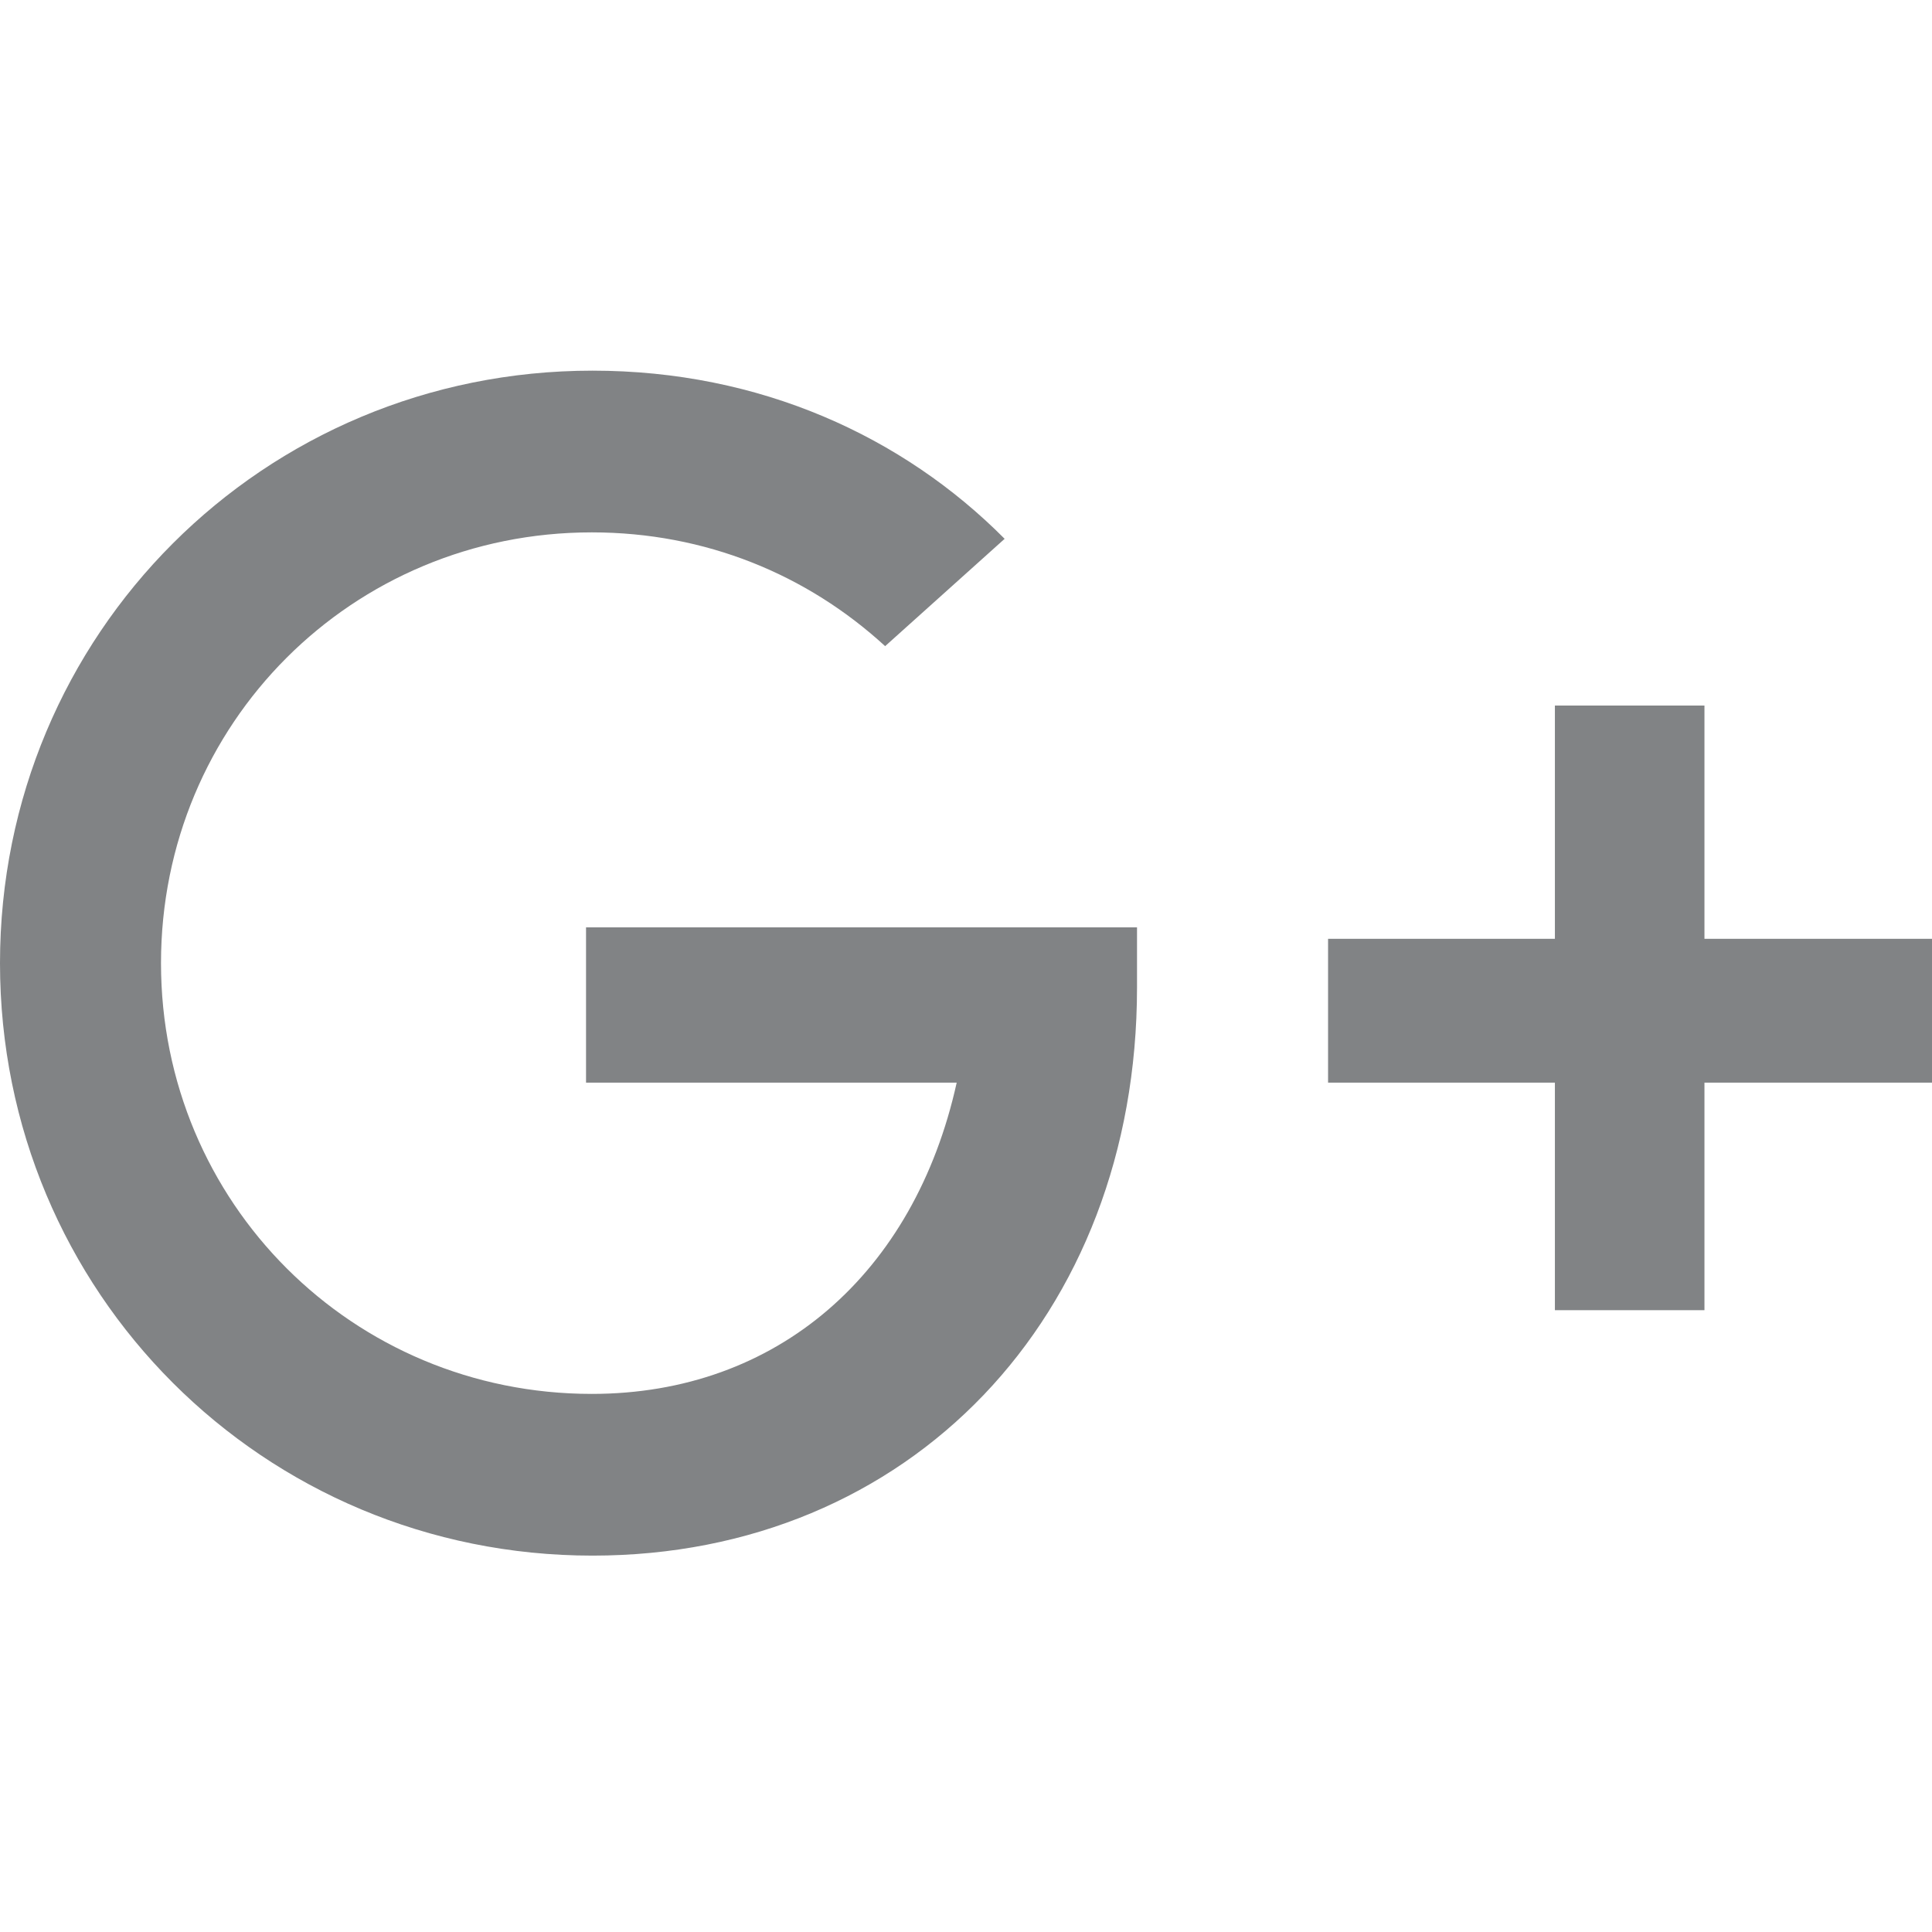 <?xml version="1.0" encoding="utf-8"?>
<!-- Generator: Adobe Illustrator 17.1.0, SVG Export Plug-In . SVG Version: 6.00 Build 0)  -->
<!DOCTYPE svg PUBLIC "-//W3C//DTD SVG 1.1//EN" "http://www.w3.org/Graphics/SVG/1.1/DTD/svg11.dtd">
<svg version="1.1" id="Слой_1" xmlns="http://www.w3.org/2000/svg" xmlns:xlink="http://www.w3.org/1999/xlink" x="0px" y="0px"
	 viewBox="0 0 270 270" enable-background="new 0 0 270 270" xml:space="preserve">
<g id="_x35_">
	<path fill="#818385" d="M81.9,129.6v21.7h51.8c-5.9,26.7-25.1,43.5-51,43.5c-33.4,0-60.2-26.7-60.2-60.2s26.7-60.2,60.2-60.2
		c15.9,0,30.1,5.9,41,15.9l16.7-15C126.2,61,106.2,51.8,82.8,51.8C36.8,51.8,0,88.6,0,134.6s36.8,82.8,82.8,82.8
		c44.3,0,76.1-33.4,76.1-79.4v-8.4C158.8,129.6,81.9,129.6,81.9,129.6z"/>
	<polygon fill="#818385" points="270,131.2 238.2,131.2 238.2,98.6 217.3,98.6 217.3,131.2 185.6,131.2 185.6,151.3 217.3,151.3 
		217.3,183.1 238.2,183.1 238.2,151.3 270,151.3 	"/>
</g>
</svg>
